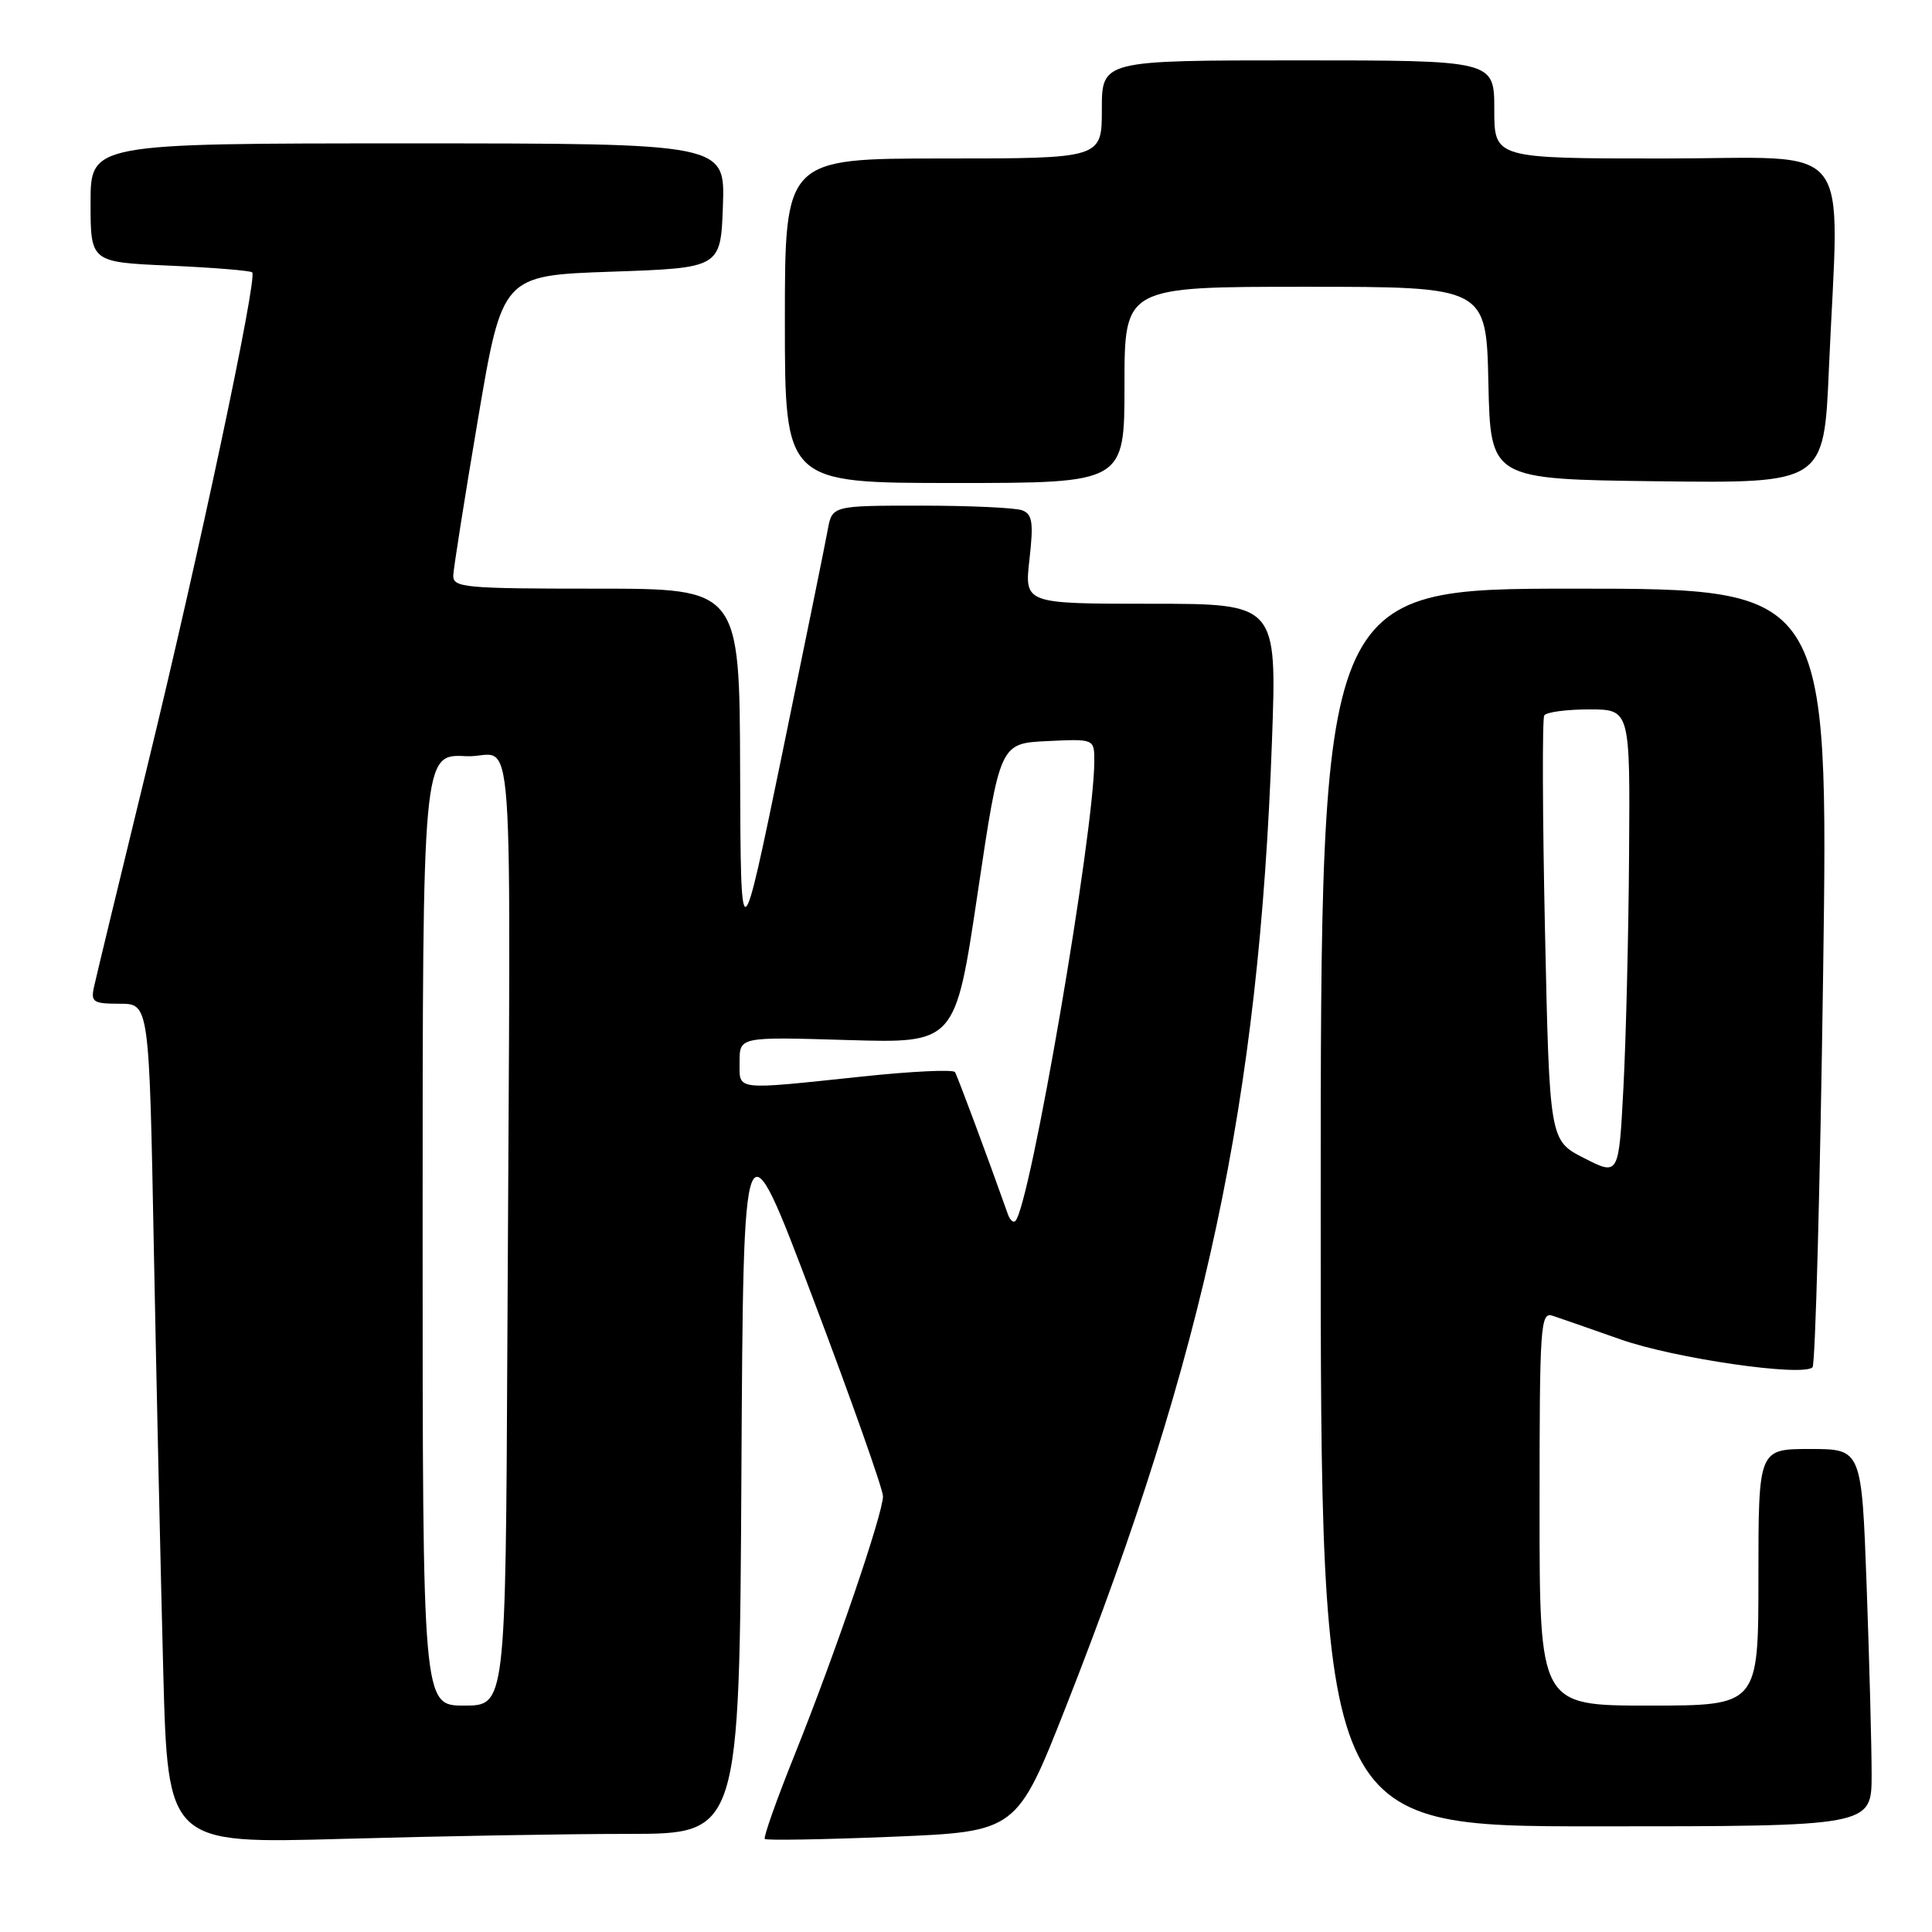 <?xml version="1.0" encoding="UTF-8" standalone="no"?>
<!DOCTYPE svg PUBLIC "-//W3C//DTD SVG 1.1//EN" "http://www.w3.org/Graphics/SVG/1.1/DTD/svg11.dtd" >
<svg xmlns="http://www.w3.org/2000/svg" xmlns:xlink="http://www.w3.org/1999/xlink" version="1.1" viewBox="0 0 256 256">
 <g >
 <path fill="currentColor"
d=" M 83.24 243.00 C 97.98 243.00 97.98 243.00 98.24 195.31 C 98.50 147.63 98.50 147.63 107.75 172.11 C 112.84 185.57 117.00 197.34 117.00 198.26 C 117.00 200.58 110.63 219.22 105.34 232.40 C 102.93 238.39 101.13 243.47 101.34 243.67 C 101.55 243.88 109.15 243.75 118.22 243.38 C 134.72 242.70 134.72 242.70 141.26 226.10 C 159.73 179.17 166.82 145.92 168.54 98.25 C 169.20 80.00 169.20 80.00 152.47 80.00 C 135.74 80.00 135.74 80.00 136.41 74.12 C 136.96 69.23 136.80 68.14 135.45 67.62 C 134.56 67.28 128.53 67.00 122.05 67.00 C 110.26 67.00 110.26 67.00 109.67 70.25 C 109.35 72.04 106.62 85.42 103.62 100.00 C 98.15 126.50 98.15 126.50 98.07 102.25 C 98.00 78.00 98.00 78.00 79.00 78.00 C 61.55 78.00 60.01 77.86 60.06 76.25 C 60.10 75.29 61.57 65.95 63.34 55.50 C 66.56 36.50 66.56 36.50 81.03 36.00 C 95.50 35.50 95.50 35.50 95.79 27.25 C 96.08 19.00 96.08 19.00 54.04 19.00 C 12.00 19.00 12.00 19.00 12.00 26.87 C 12.00 34.74 12.00 34.74 22.50 35.20 C 28.28 35.46 33.19 35.86 33.42 36.09 C 34.14 36.82 26.31 73.70 19.53 101.50 C 15.91 116.35 12.73 129.51 12.46 130.75 C 12.01 132.78 12.34 133.00 15.87 133.00 C 19.77 133.00 19.77 133.00 20.39 165.75 C 20.74 183.76 21.30 208.81 21.63 221.41 C 22.24 244.31 22.24 244.31 45.37 243.66 C 58.09 243.30 75.13 243.00 83.24 243.00 Z  M 248.00 235.16 C 248.00 231.40 247.70 220.15 247.34 210.16 C 246.68 192.00 246.68 192.00 239.84 192.00 C 233.00 192.00 233.00 192.00 233.00 209.00 C 233.00 226.00 233.00 226.00 218.50 226.00 C 204.00 226.00 204.00 226.00 204.00 199.88 C 204.00 175.46 204.11 173.80 205.75 174.35 C 206.71 174.67 210.74 176.07 214.71 177.47 C 221.83 179.99 238.87 182.46 240.17 181.17 C 240.54 180.80 241.17 157.44 241.57 129.25 C 242.29 78.00 242.29 78.00 208.65 78.00 C 175.00 78.00 175.00 78.00 175.00 160.00 C 175.00 242.00 175.00 242.00 211.50 242.00 C 248.00 242.00 248.00 242.00 248.00 235.16 Z  M 149.00 51.00 C 149.00 38.00 149.00 38.00 172.97 38.00 C 196.94 38.00 196.94 38.00 197.22 50.75 C 197.50 63.50 197.50 63.50 219.59 63.77 C 241.69 64.04 241.69 64.04 242.34 48.86 C 243.69 17.84 246.16 21.00 220.50 21.00 C 198.00 21.00 198.00 21.00 198.00 14.50 C 198.00 8.00 198.00 8.00 172.00 8.00 C 146.00 8.00 146.00 8.00 146.00 14.50 C 146.00 21.00 146.00 21.00 125.00 21.00 C 104.00 21.00 104.00 21.00 104.00 42.50 C 104.00 64.00 104.00 64.00 126.50 64.00 C 149.00 64.00 149.00 64.00 149.00 51.00 Z  M 56.00 162.95 C 56.00 99.90 56.00 99.90 61.75 100.20 C 68.36 100.55 67.65 90.52 67.23 177.50 C 67.00 226.00 67.00 226.00 61.50 226.00 C 56.00 226.00 56.00 226.00 56.00 162.95 Z  M 133.55 160.89 C 130.80 153.14 126.87 142.59 126.54 142.06 C 126.31 141.69 120.81 141.95 114.31 142.64 C 97.09 144.45 98.00 144.56 98.00 140.69 C 98.00 137.38 98.00 137.38 112.29 137.81 C 126.58 138.24 126.58 138.24 129.54 118.37 C 132.50 98.50 132.50 98.50 138.75 98.20 C 145.00 97.90 145.00 97.90 145.00 100.84 C 145.00 110.27 136.50 159.84 134.54 161.79 C 134.27 162.06 133.82 161.66 133.55 160.89 Z  M 209.91 153.46 C 205.32 151.12 205.32 151.12 204.72 123.36 C 204.39 108.10 204.35 95.24 204.62 94.80 C 204.89 94.36 207.57 94.00 210.56 94.00 C 216.00 94.00 216.00 94.00 215.86 113.25 C 215.79 123.84 215.45 137.74 215.11 144.15 C 214.50 155.80 214.50 155.80 209.91 153.46 Z "/>
</g>
</svg>